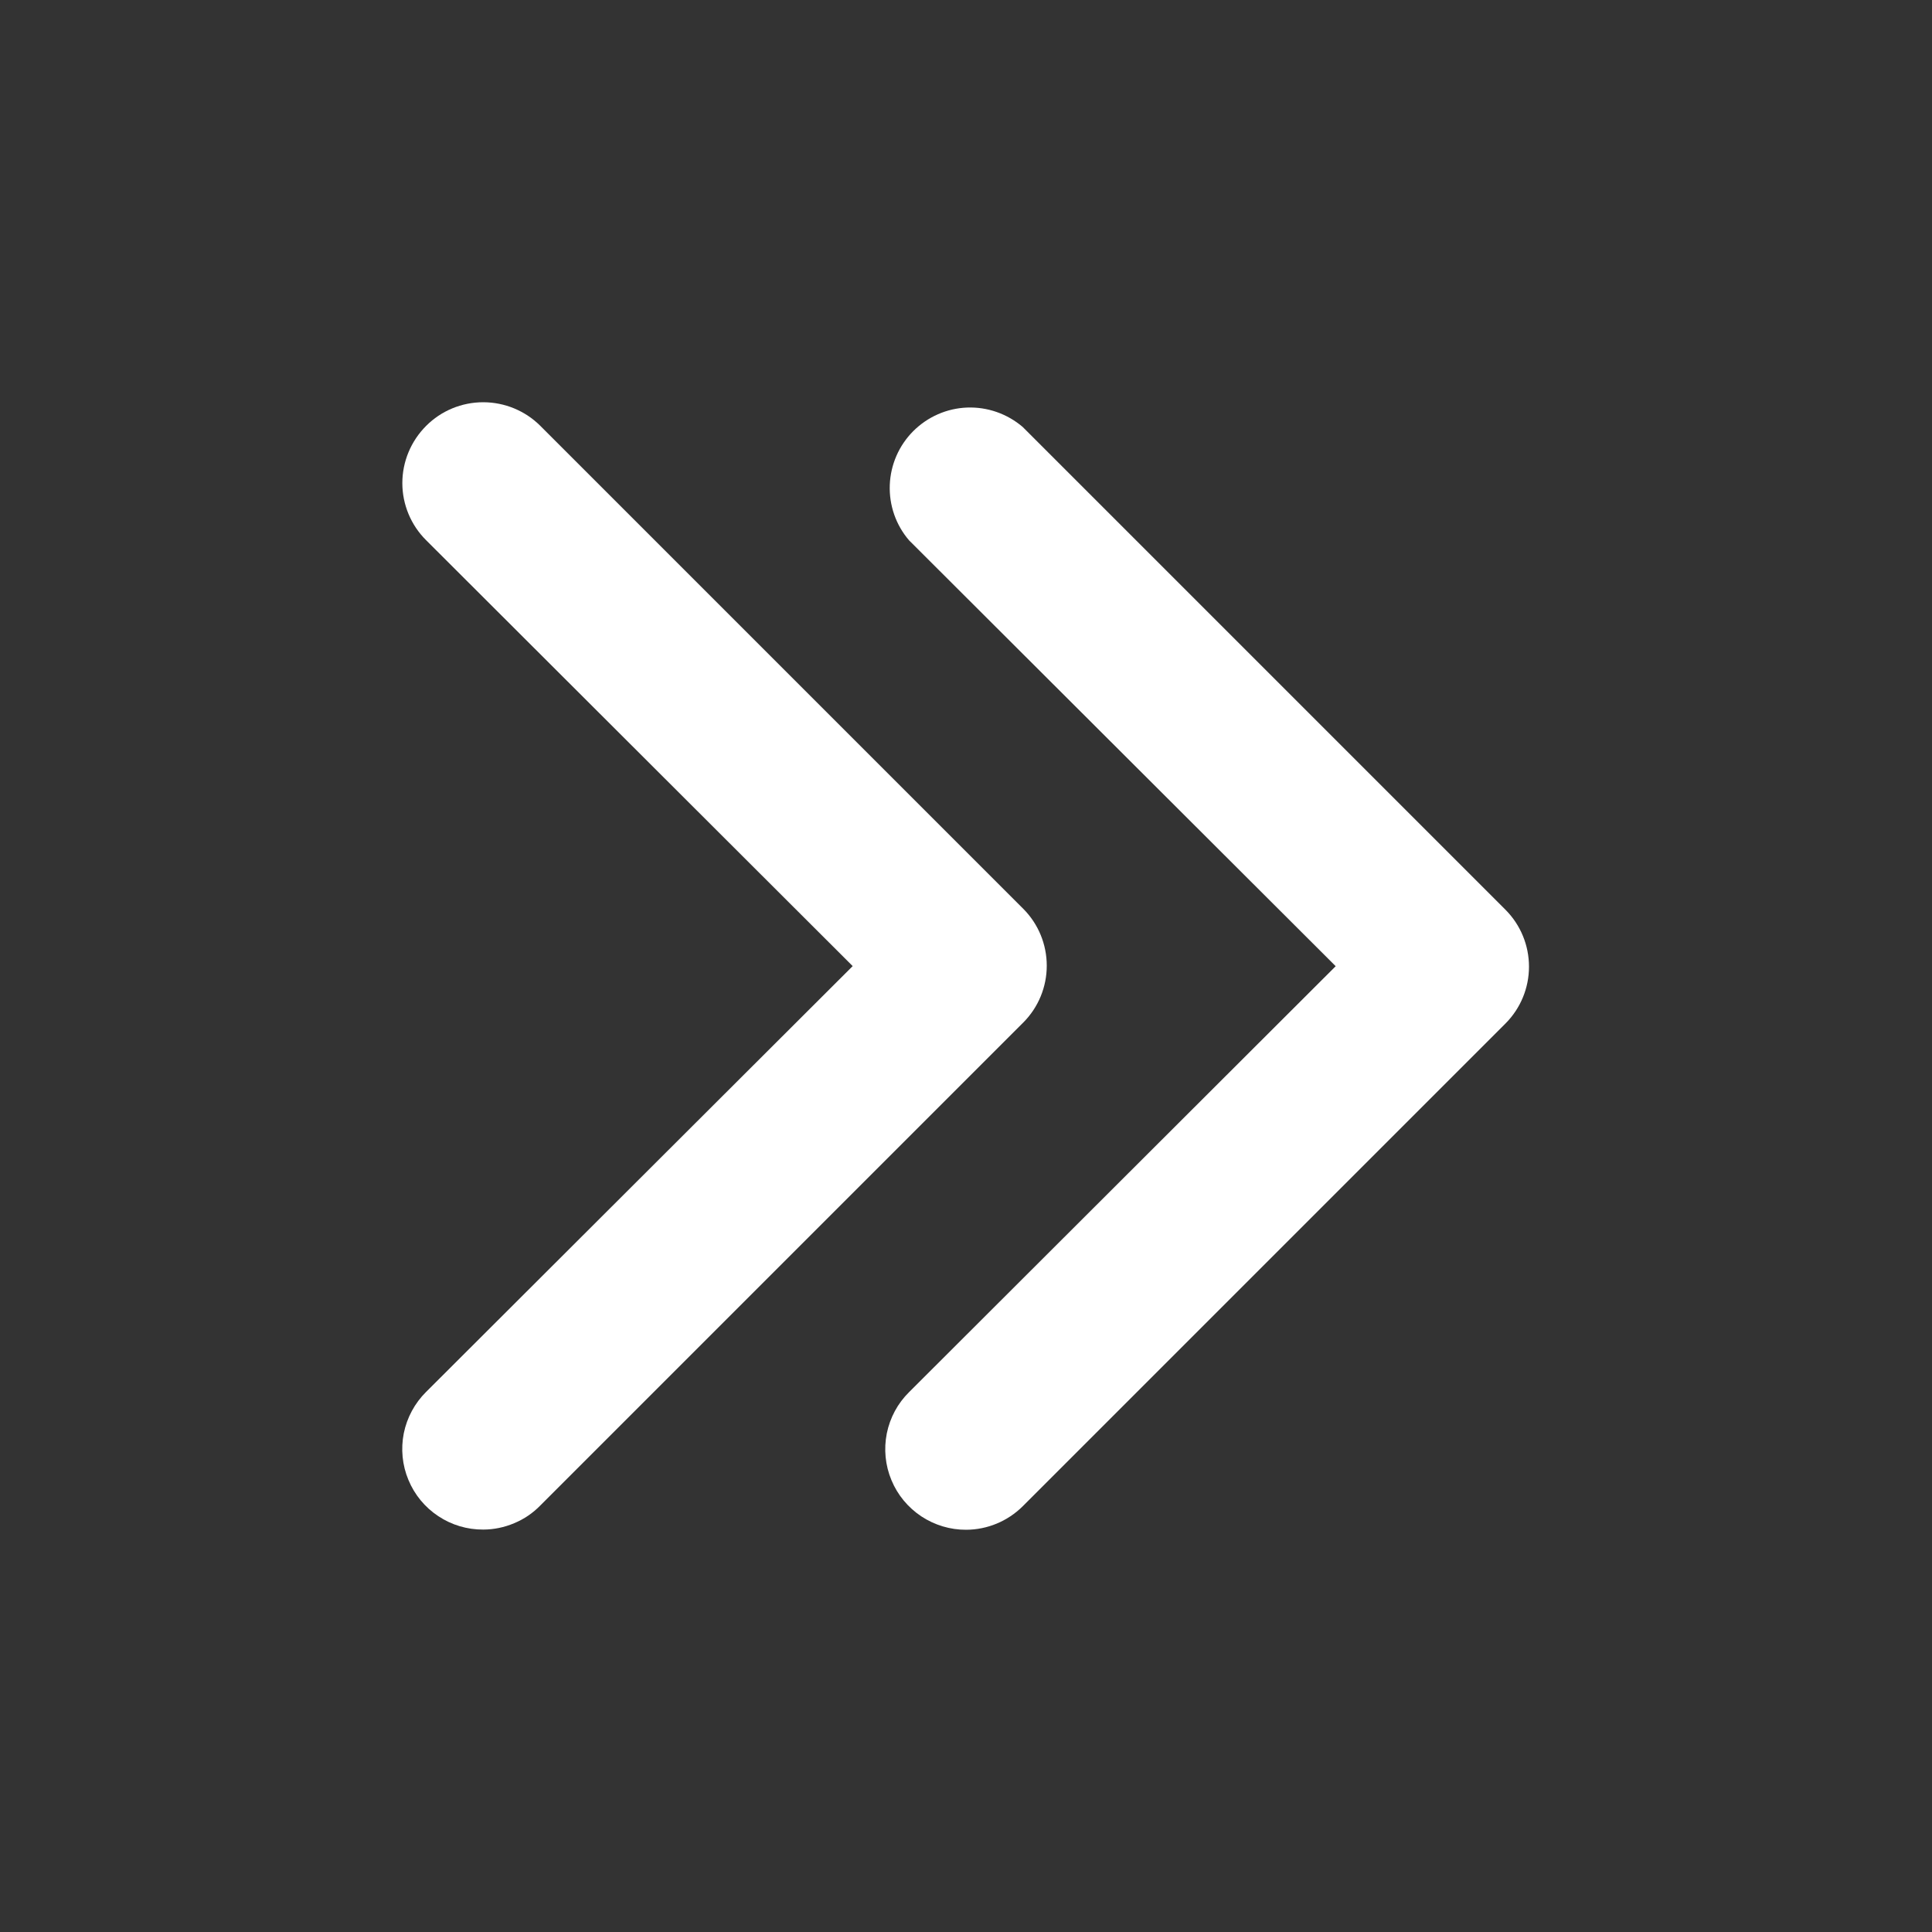 <svg width="20" height="20" viewBox="0 0 20 20" fill="none" xmlns="http://www.w3.org/2000/svg">
<rect x="0" y="0" width="20" height="20" fill="#333333" stroke="none"/>
<g id="svgexport-16 (1) 1">
<g id="Group">
<g id="19">
<path id="Vector" d="M10.002 15.836C9.837 15.837 9.675 15.788 9.537 15.697C9.399 15.605 9.291 15.475 9.228 15.322C9.164 15.169 9.148 15.001 9.18 14.839C9.213 14.676 9.293 14.527 9.411 14.411L13.827 10.002L9.411 5.594C9.274 5.435 9.203 5.23 9.211 5.02C9.219 4.81 9.306 4.611 9.454 4.463C9.603 4.314 9.802 4.227 10.011 4.219C10.221 4.211 10.426 4.283 10.586 4.419L15.586 9.419C15.741 9.575 15.828 9.786 15.828 10.007C15.828 10.227 15.741 10.438 15.586 10.594L10.586 15.594C10.43 15.748 10.221 15.835 10.002 15.836Z" fill="white"/>
<path id="Vector_2" d="M5.002 15.834C4.837 15.835 4.675 15.787 4.537 15.695C4.399 15.604 4.291 15.473 4.228 15.32C4.164 15.168 4.148 14.999 4.18 14.837C4.213 14.675 4.293 14.526 4.411 14.409L8.827 10.001L4.411 5.592C4.254 5.436 4.165 5.223 4.165 5.001C4.165 4.779 4.254 4.566 4.411 4.409C4.567 4.252 4.78 4.164 5.002 4.164C5.224 4.164 5.437 4.252 5.594 4.409L10.594 9.409C10.749 9.565 10.836 9.776 10.836 9.997C10.836 10.217 10.749 10.428 10.594 10.584L5.594 15.584C5.517 15.663 5.425 15.726 5.323 15.768C5.222 15.811 5.112 15.834 5.002 15.834Z" fill="white"/>
</g>
</g>
</g>
</svg>
